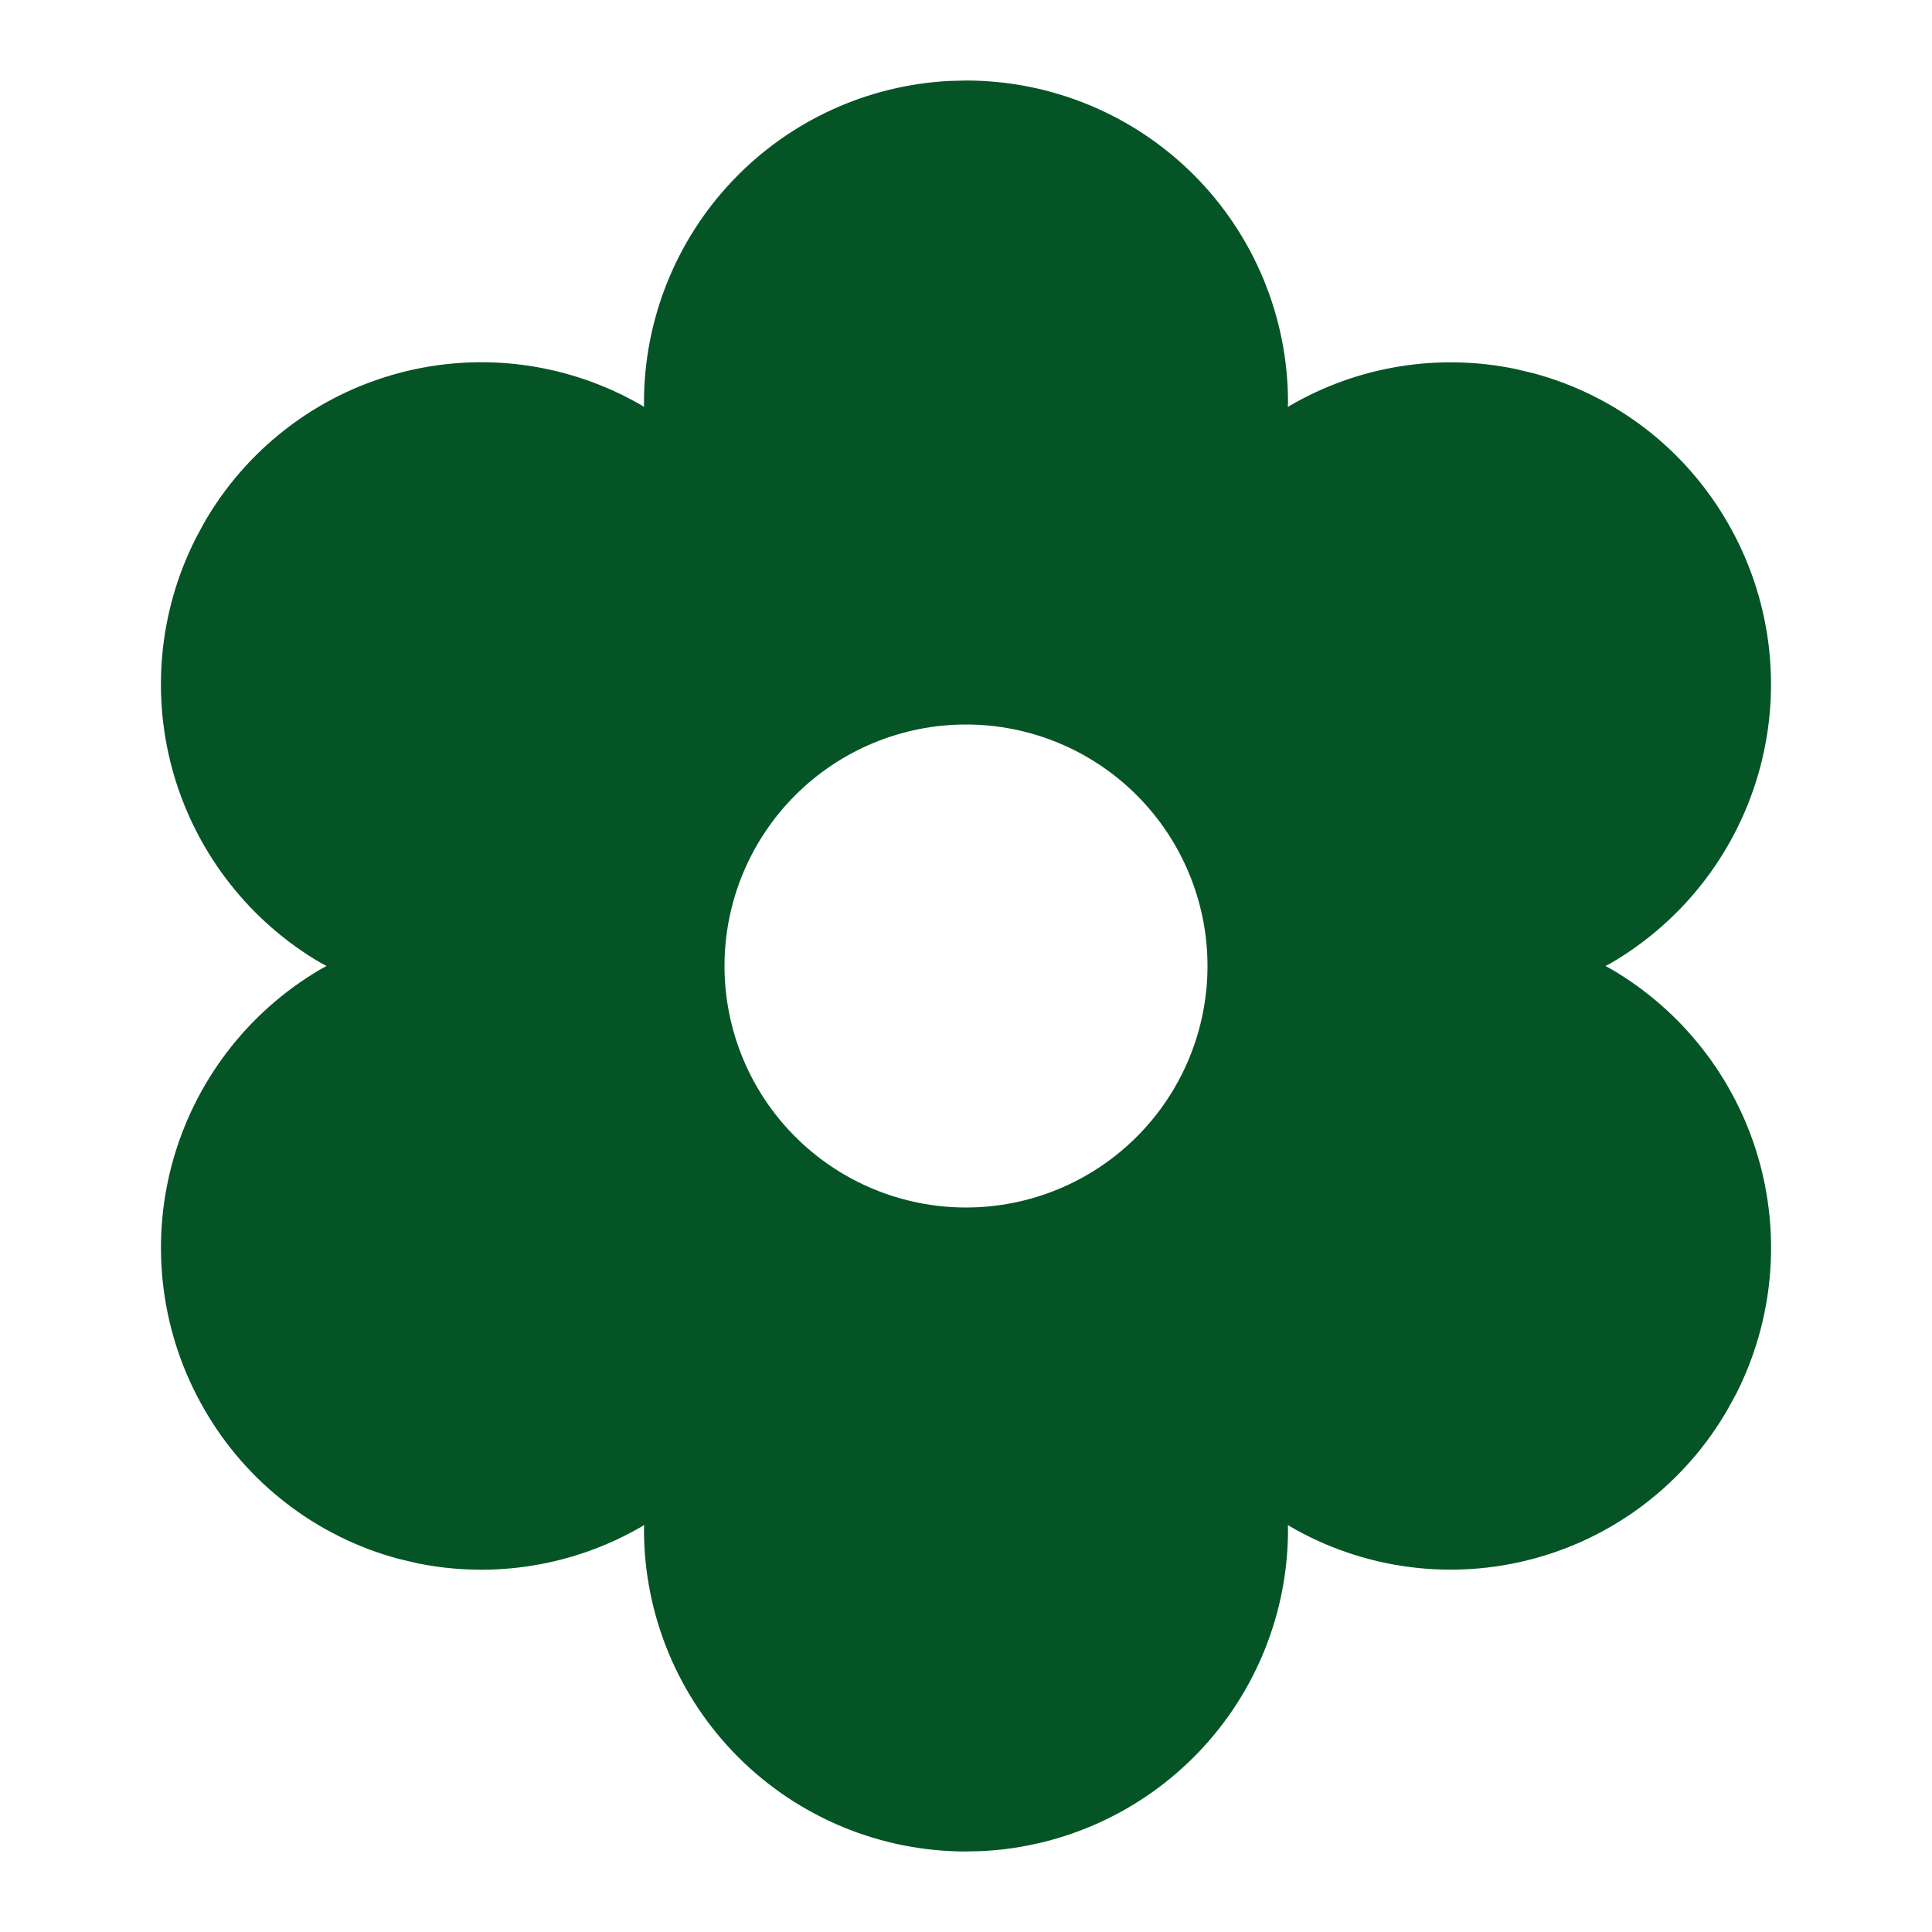 <svg width="34" height="34" viewBox="0 0 34 34" fill="none" xmlns="http://www.w3.org/2000/svg">
<path d="M17 1.417C18.503 1.417 19.944 2.014 21.007 3.076C22.07 4.139 22.667 5.58 22.667 7.083L22.664 7.161L22.706 7.136C23.9 6.443 25.307 6.214 26.659 6.491L26.995 6.571C27.71 6.764 28.38 7.097 28.967 7.55C29.553 8.004 30.044 8.569 30.412 9.213C31.159 10.513 31.362 12.056 30.975 13.506C30.589 14.955 29.646 16.193 28.35 16.949L28.254 17L28.355 17.055C29.603 17.785 30.526 18.964 30.936 20.352C31.345 21.739 31.21 23.23 30.558 24.521L30.414 24.785C30.047 25.429 29.555 25.995 28.968 26.449C28.381 26.903 27.71 27.236 26.993 27.429C26.277 27.623 25.529 27.672 24.793 27.575C24.058 27.478 23.348 27.237 22.706 26.864L22.664 26.836L22.667 26.917C22.667 28.37 22.108 29.769 21.106 30.822C20.104 31.876 18.735 32.504 17.283 32.576L17 32.583C15.497 32.583 14.056 31.986 12.993 30.924C11.93 29.861 11.333 28.42 11.333 26.917L11.335 26.837L11.294 26.864C10.1 27.557 8.693 27.787 7.341 27.51L7.007 27.431C6.291 27.238 5.62 26.905 5.034 26.451C4.447 25.998 3.956 25.433 3.588 24.789C2.841 23.489 2.638 21.946 3.024 20.497C3.41 19.048 4.352 17.811 5.647 17.054L5.746 17L5.645 16.946C4.397 16.216 3.474 15.037 3.064 13.65C2.655 12.263 2.79 10.771 3.442 9.48L3.584 9.215C3.952 8.57 4.443 8.004 5.031 7.55C5.618 7.095 6.29 6.762 7.007 6.569C7.724 6.375 8.472 6.326 9.208 6.423C9.945 6.521 10.654 6.763 11.296 7.136L11.333 7.161V7.083C11.333 5.63 11.892 4.231 12.894 3.178C13.896 2.124 15.265 1.496 16.717 1.424L17 1.417ZM17 12.75C15.873 12.75 14.792 13.198 13.995 13.995C13.198 14.792 12.75 15.873 12.75 17C12.75 18.127 13.198 19.208 13.995 20.005C14.792 20.802 15.873 21.25 17 21.25C18.127 21.25 19.208 20.802 20.005 20.005C20.802 19.208 21.25 18.127 21.25 17C21.25 15.873 20.802 14.792 20.005 13.995C19.208 13.198 18.127 12.75 17 12.75Z" fill="#055426"/>
</svg>
